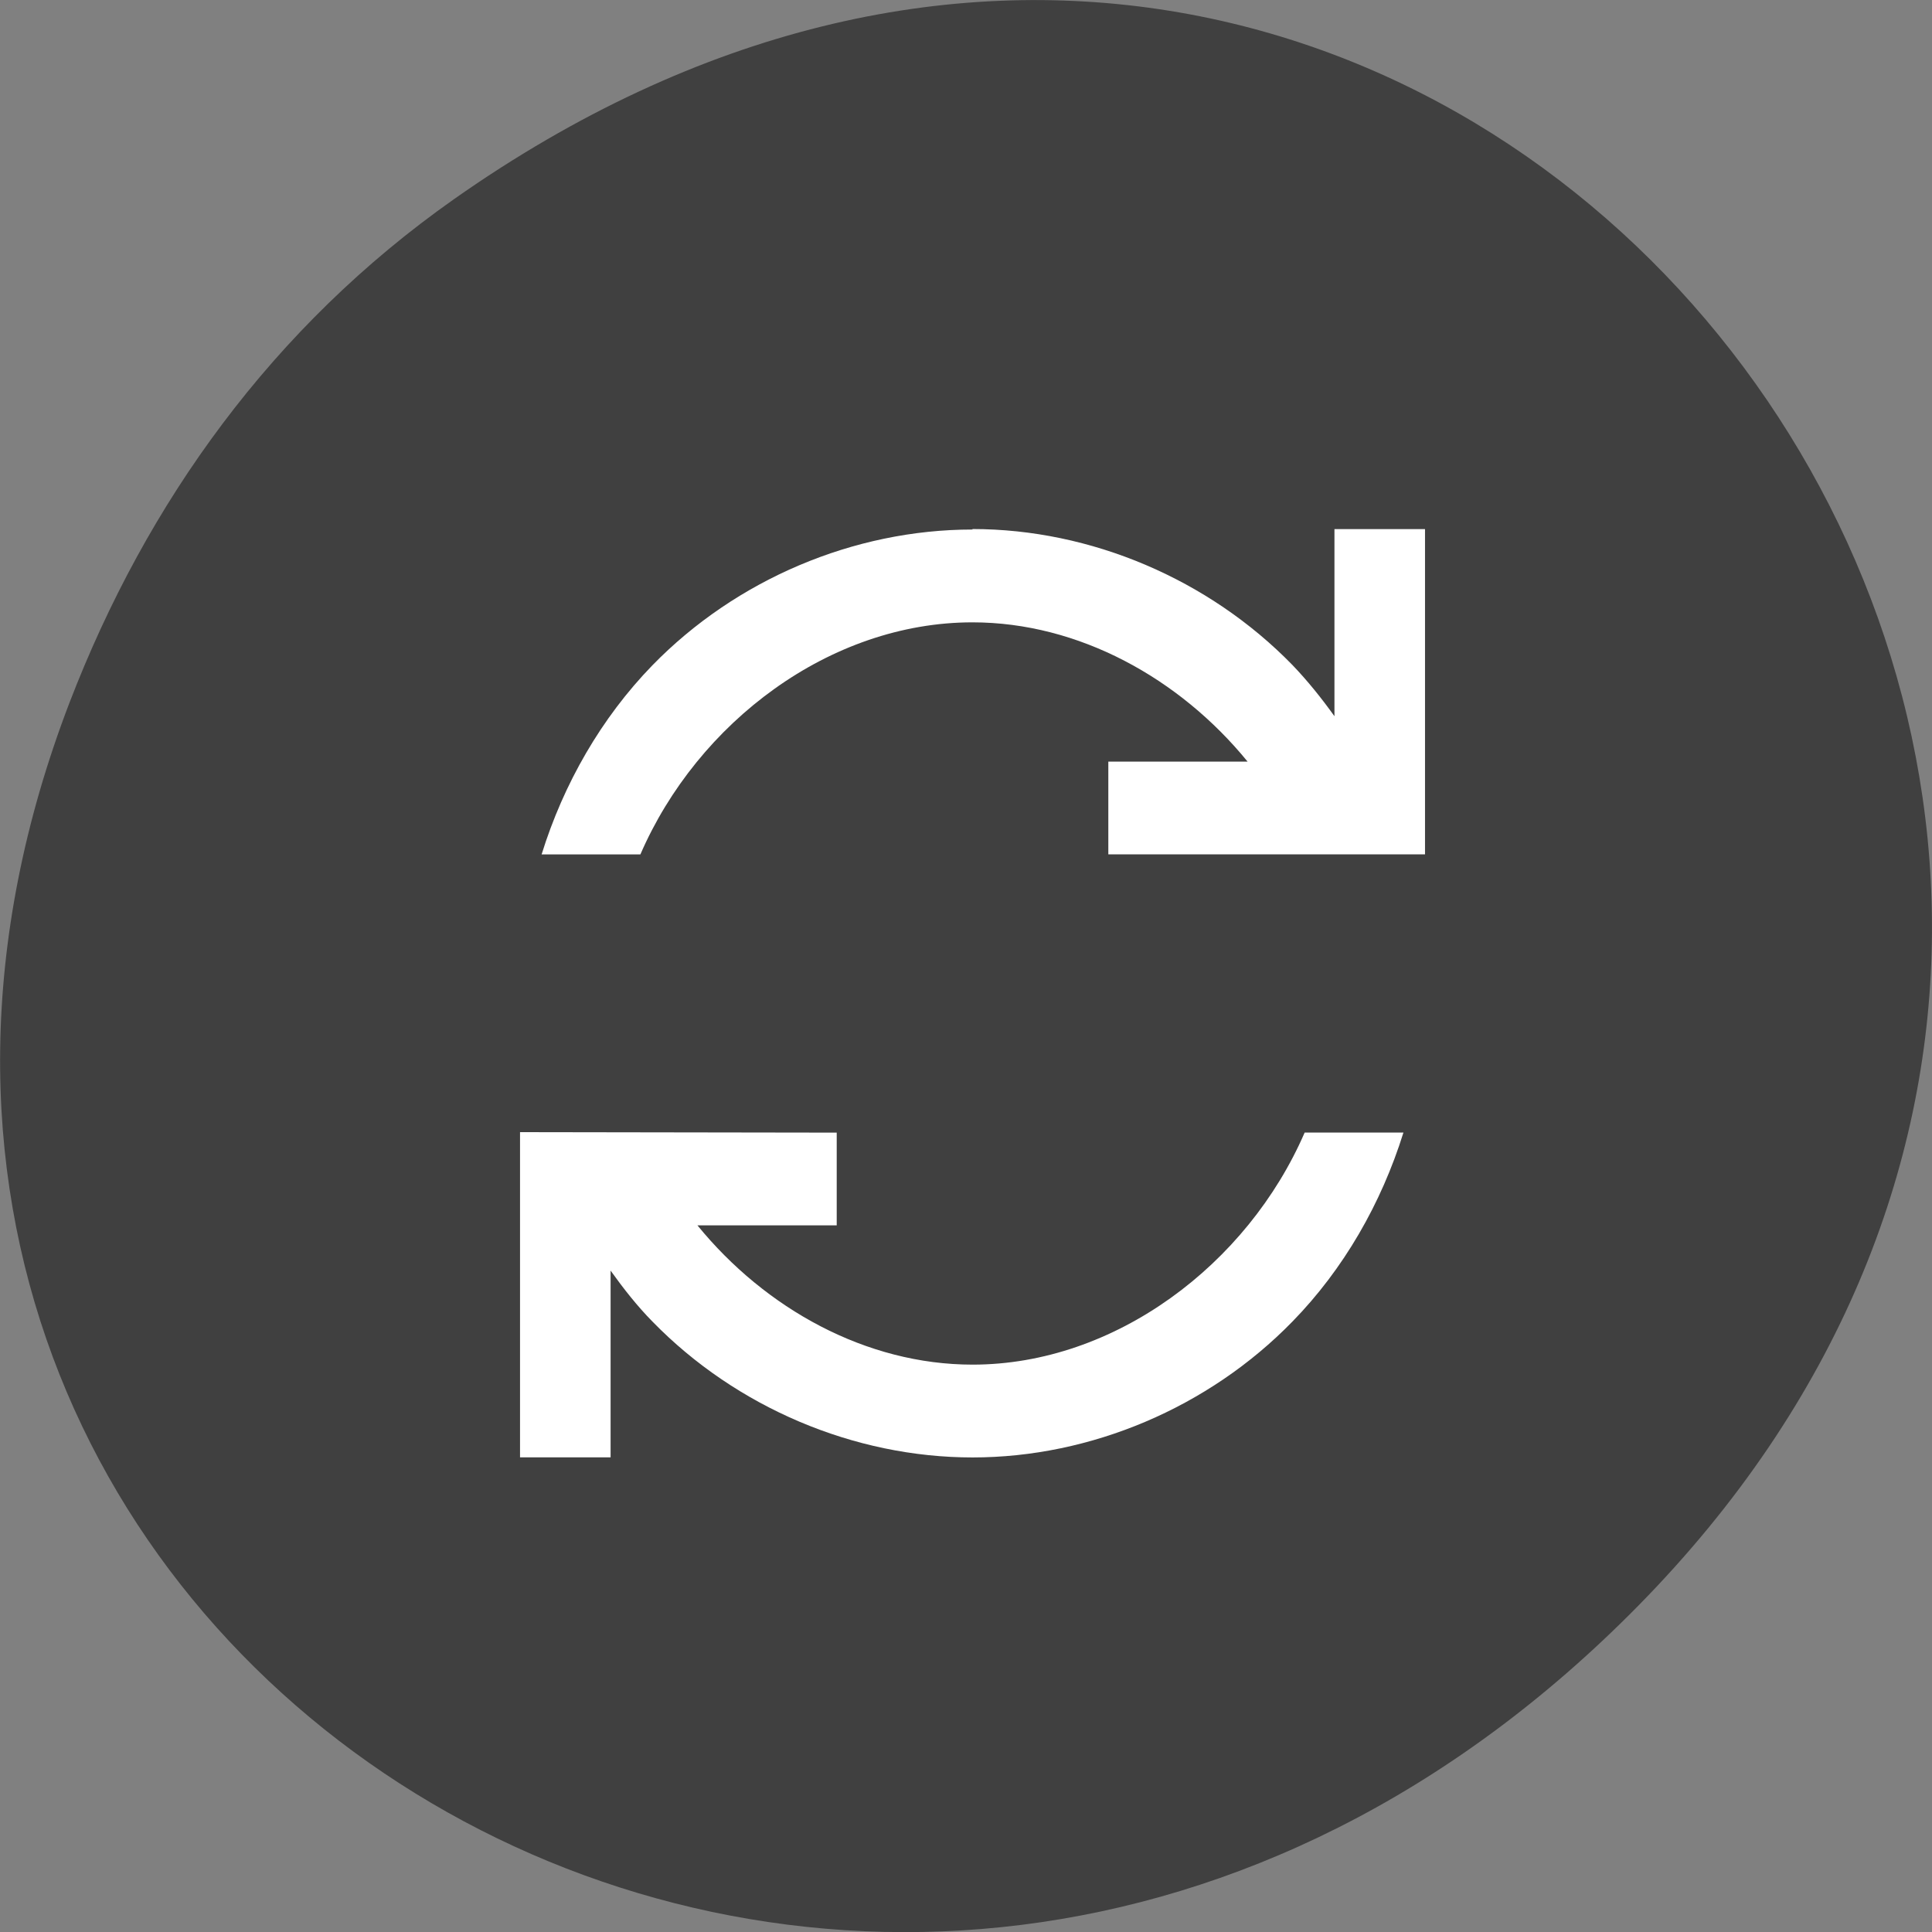 <svg xmlns="http://www.w3.org/2000/svg" viewBox="0 0 24 24"><rect x="0" y="0" width="24" height="24" fill="#808080" stroke="none"/><path d="m 5.641 2.473 c 12.273 -8.629 24.711 7.309 14.711 17.473 c -9.422 9.582 -24.06 0.699 -19.488 -11.219 c 0.957 -2.488 2.523 -4.668 4.777 -6.254" fill="#404040"/><path d="m 12.08 6.578 c -1.473 0 -2.938 0.621 -3.977 1.688 c -0.633 0.652 -1.102 1.469 -1.375 2.348 h 1.227 c 0.711 -1.641 2.355 -2.883 4.125 -2.883 c 1.32 0 2.574 0.695 3.418 1.73 h -1.73 v 1.152 h 3.934 v -4.04 h -1.125 v 2.324 c -0.16 -0.223 -0.332 -0.438 -0.523 -0.637 c -1.039 -1.066 -2.504 -1.688 -3.973 -1.688 m -5.621 7.492 v 4.04 h 1.125 v -2.32 c 0.16 0.223 0.328 0.438 0.52 0.633 c 1.039 1.066 2.504 1.688 3.977 1.688 c 1.469 0 2.934 -0.621 3.973 -1.688 c 0.637 -0.652 1.105 -1.469 1.379 -2.348 h -1.227 c -0.711 1.641 -2.359 2.883 -4.125 2.883 c -1.324 0 -2.574 -0.695 -3.418 -1.73 h 1.73 v -1.152" fill="#fff" fill-rule="evenodd"/></svg>